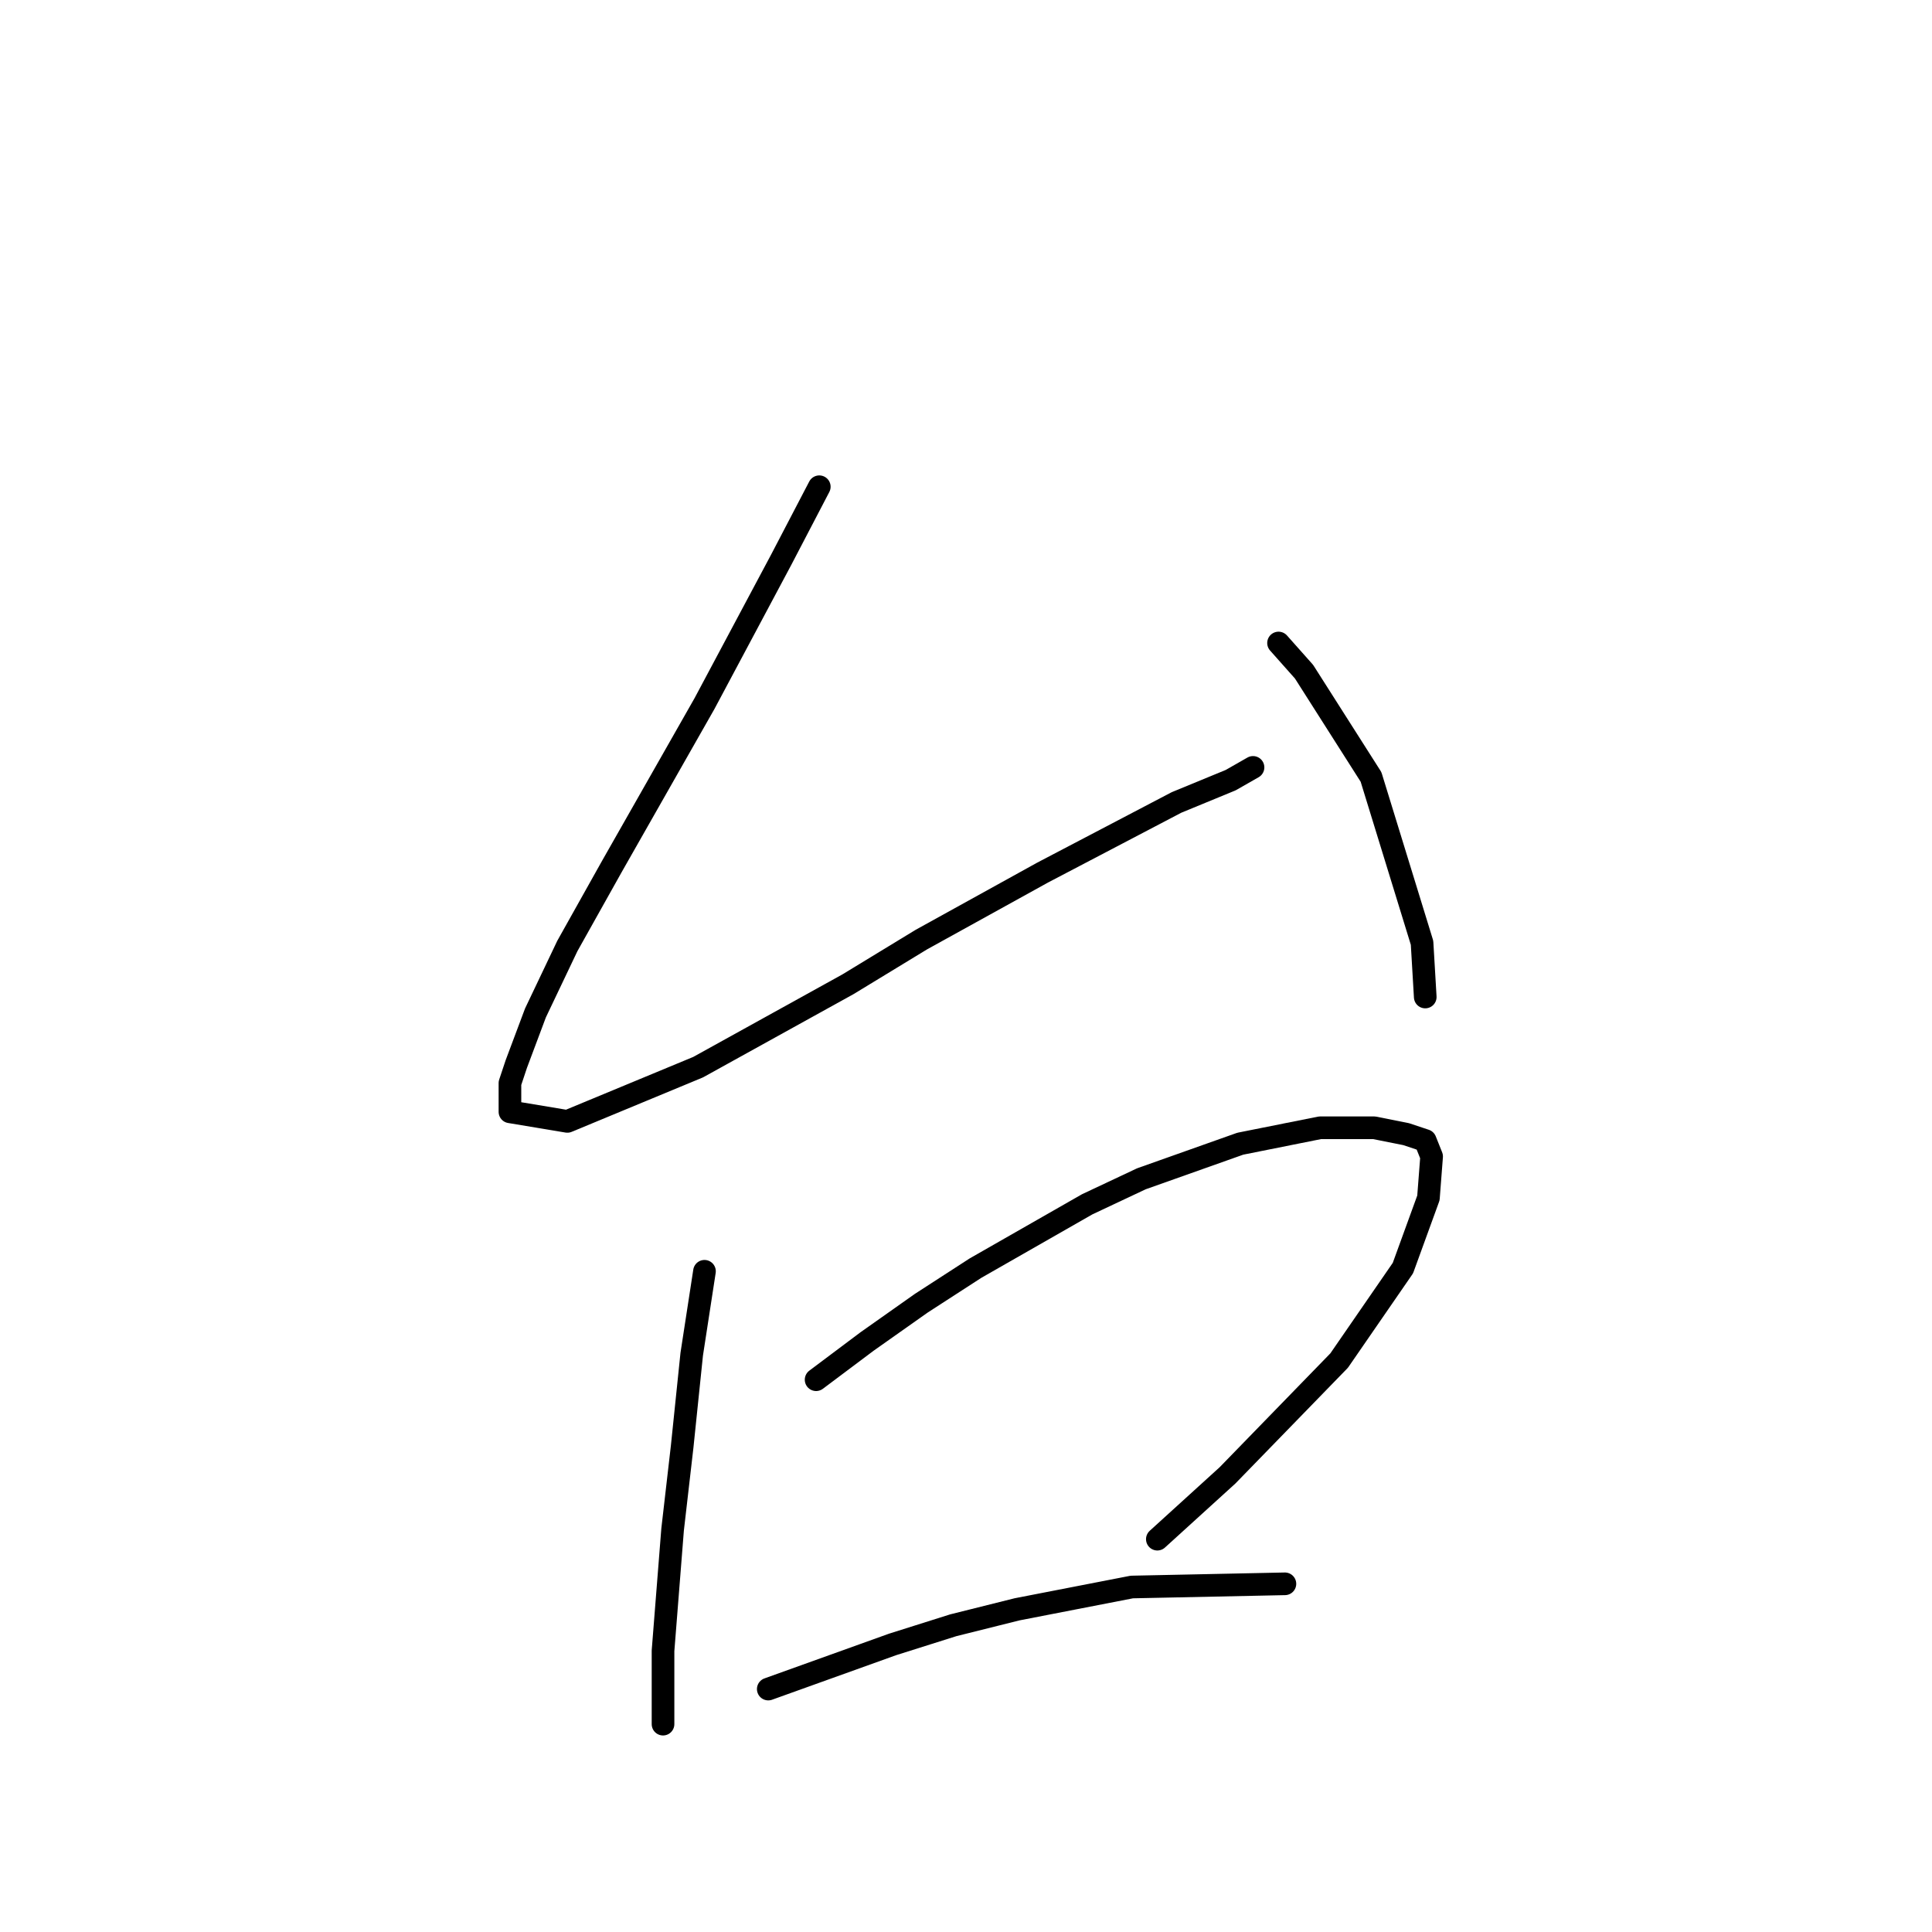 <?xml version="1.0" standalone="no"?>
    <svg width="256" height="256" xmlns="http://www.w3.org/2000/svg" version="1.1">
    <polyline stroke="black" stroke-width="3" stroke-linecap="round" fill="transparent" stroke-linejoin="round" points="108.56 64.495 103.489 74.215 93.347 93.231 81.092 114.783 75.176 125.347 70.95 134.222 68.415 140.983 67.57 143.518 67.57 147.322 75.176 148.59 92.502 141.406 112.364 130.418 122.083 124.502 138.141 115.628 155.89 106.331 163.074 103.373 166.032 101.683 166.032 101.683 " />
        <polyline stroke="black" stroke-width="3" stroke-linecap="round" fill="transparent" stroke-linejoin="round" points="169.413 85.202 172.793 89.005 181.668 102.95 188.429 124.925 188.852 132.109 188.852 132.109 " />
        <polyline stroke="black" stroke-width="3" stroke-linecap="round" fill="transparent" stroke-linejoin="round" points="93.347 168.451 91.657 179.438 90.389 191.693 89.122 202.68 87.854 218.739 87.854 223.387 87.854 226.345 87.854 228.458 87.854 228.458 " />
        <polyline stroke="black" stroke-width="3" stroke-linecap="round" fill="transparent" stroke-linejoin="round" points="108.138 182.819 114.899 177.748 122.083 172.677 129.267 168.028 144.058 159.577 151.242 156.196 164.342 151.548 174.906 149.435 182.09 149.435 186.316 150.28 188.852 151.125 189.697 153.238 189.274 158.732 185.893 168.028 177.442 180.283 162.651 195.496 153.354 203.948 153.354 203.948 " />
        <polyline stroke="black" stroke-width="3" stroke-linecap="round" fill="transparent" stroke-linejoin="round" points="101.799 223.81 118.28 217.893 126.309 215.358 134.761 213.245 149.974 210.287 170.258 209.864 170.258 209.864 " />
        </svg>
